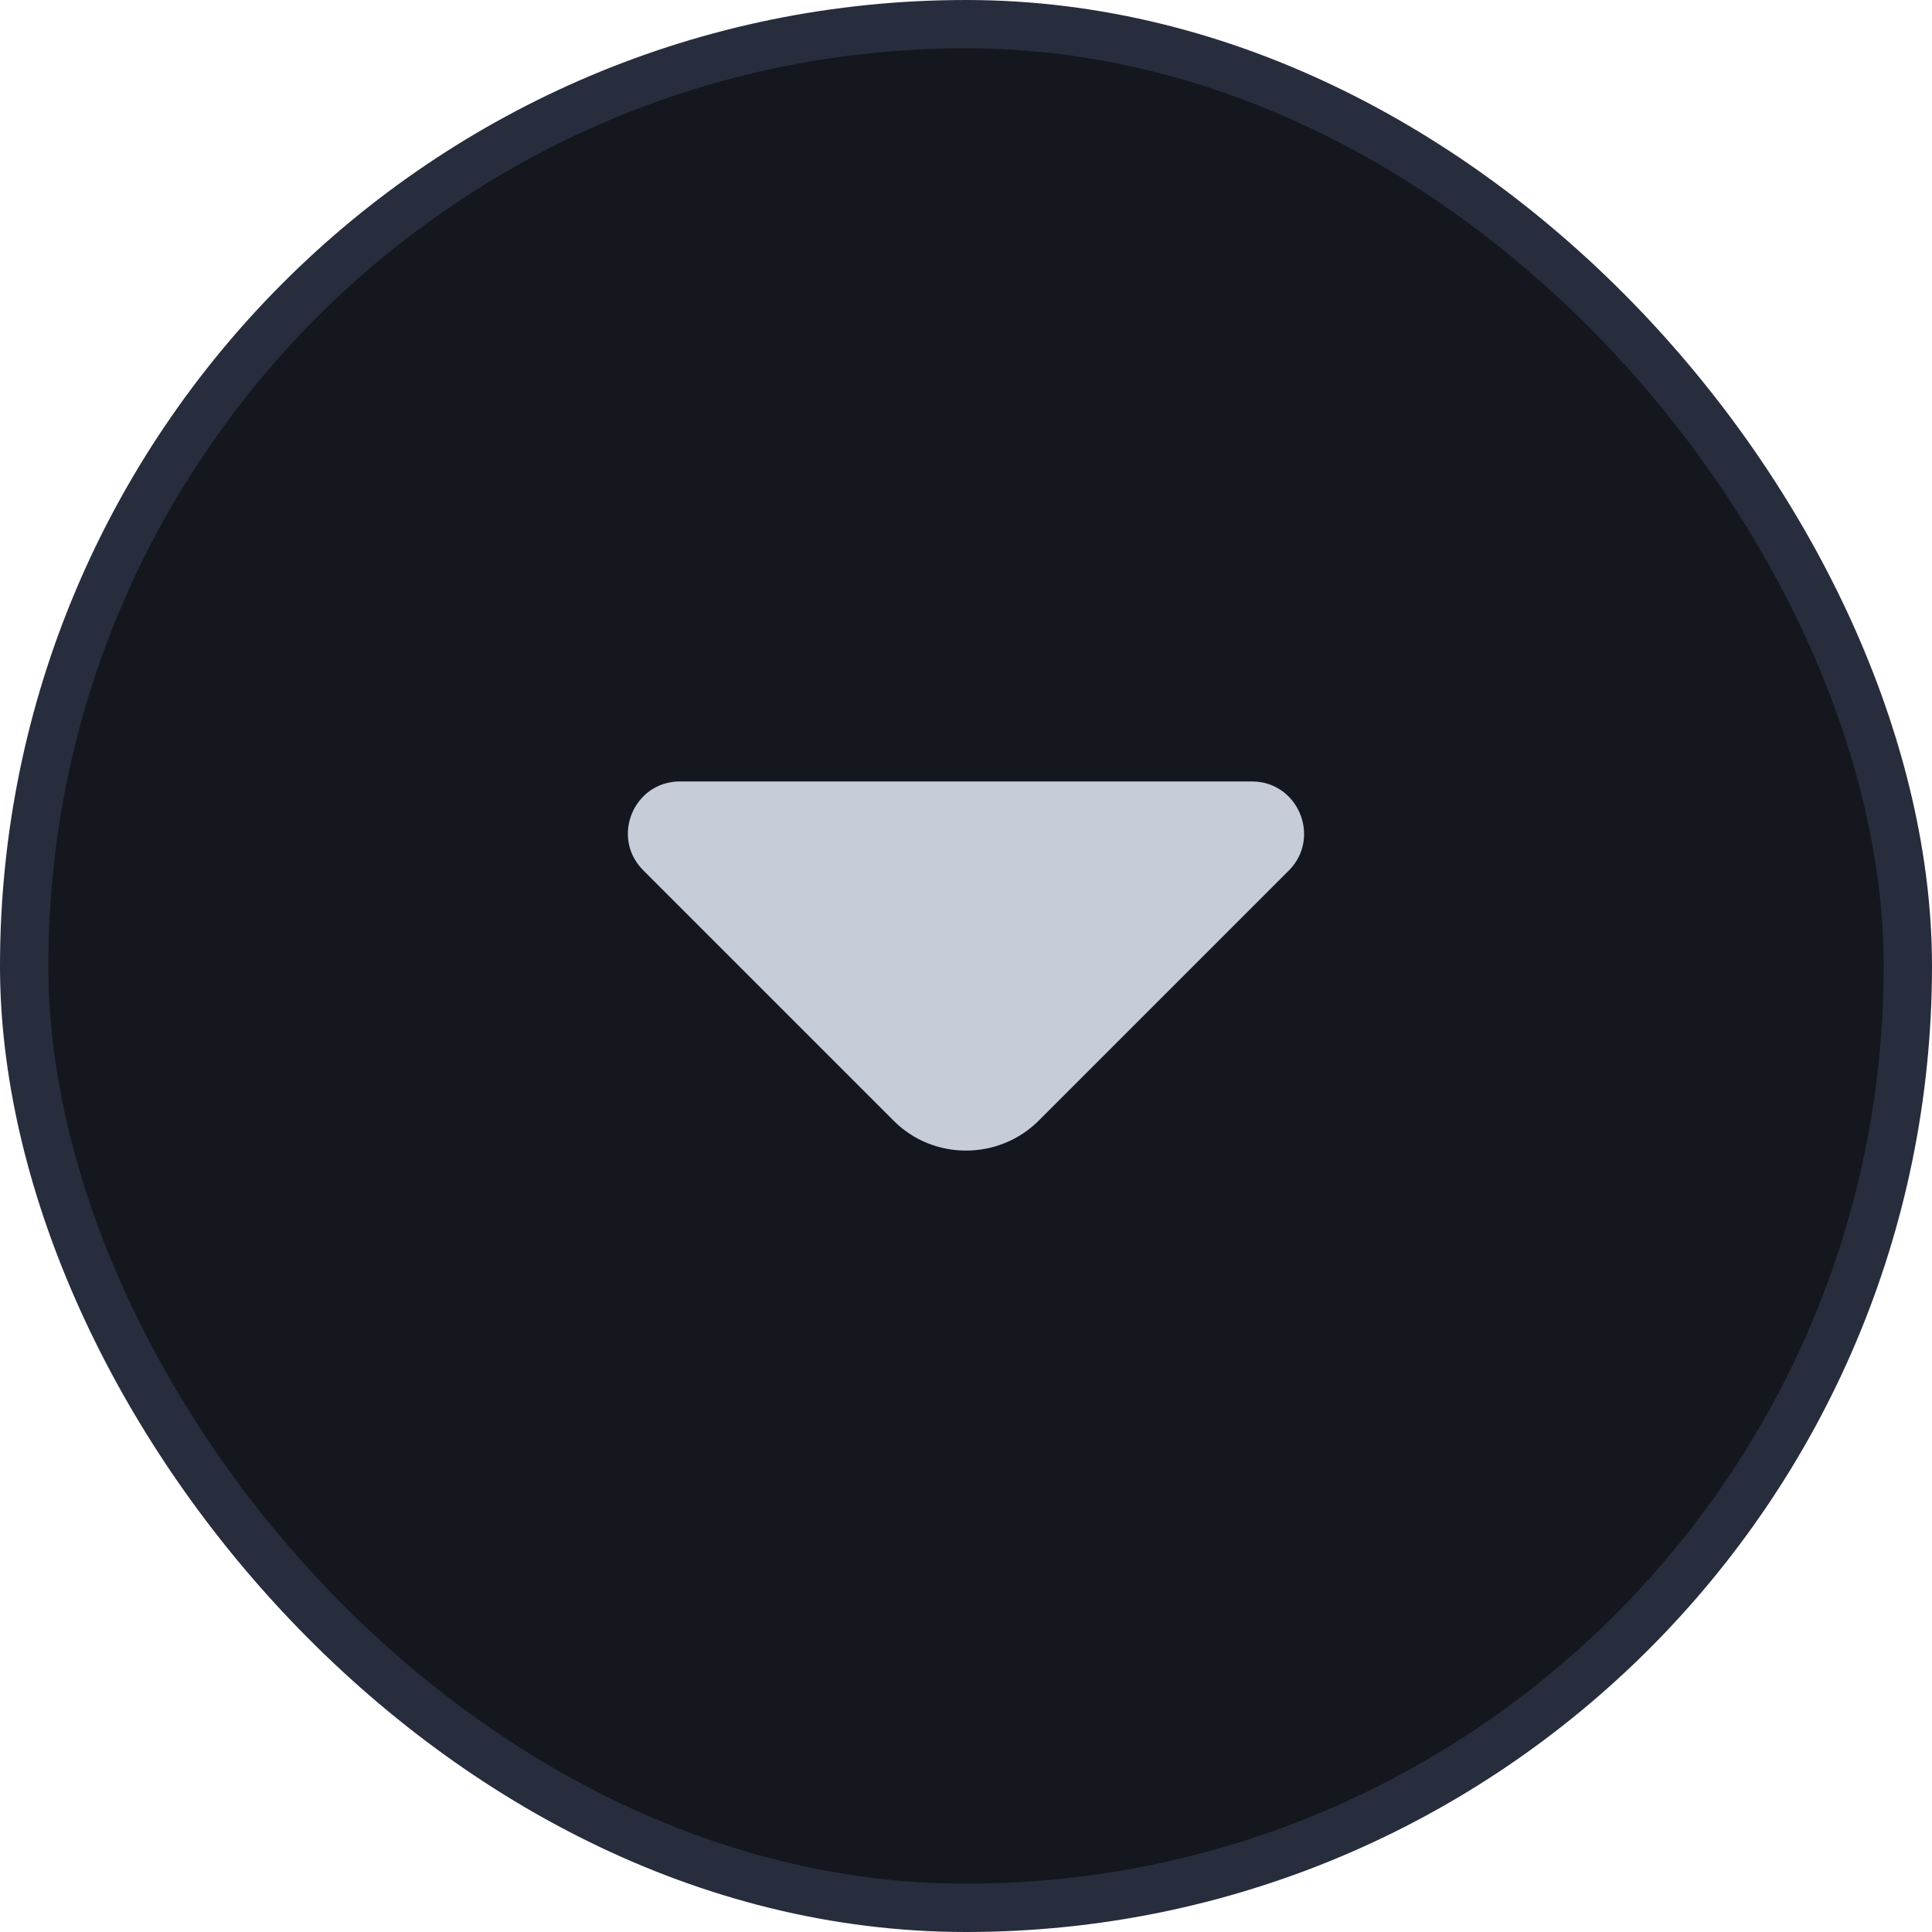 <svg width="40" height="40" viewBox="0 0 40 40" fill="none" xmlns="http://www.w3.org/2000/svg">
<rect x="0.5" y="0.5" width="39" height="39" rx="19.5" fill="#15171F"/>
<rect x="0.5" y="0.5" width="39" height="39" rx="19.5" stroke="#272D3D"/>
<path d="M21.508 23.199L23.478 21.229L26.688 18.019C27.358 17.339 26.878 16.179 25.918 16.179H19.688H14.078C13.118 16.179 12.638 17.339 13.318 18.019L18.498 23.199C19.318 24.029 20.678 24.029 21.508 23.199Z" fill="#C7CCD9"/>
</svg>
